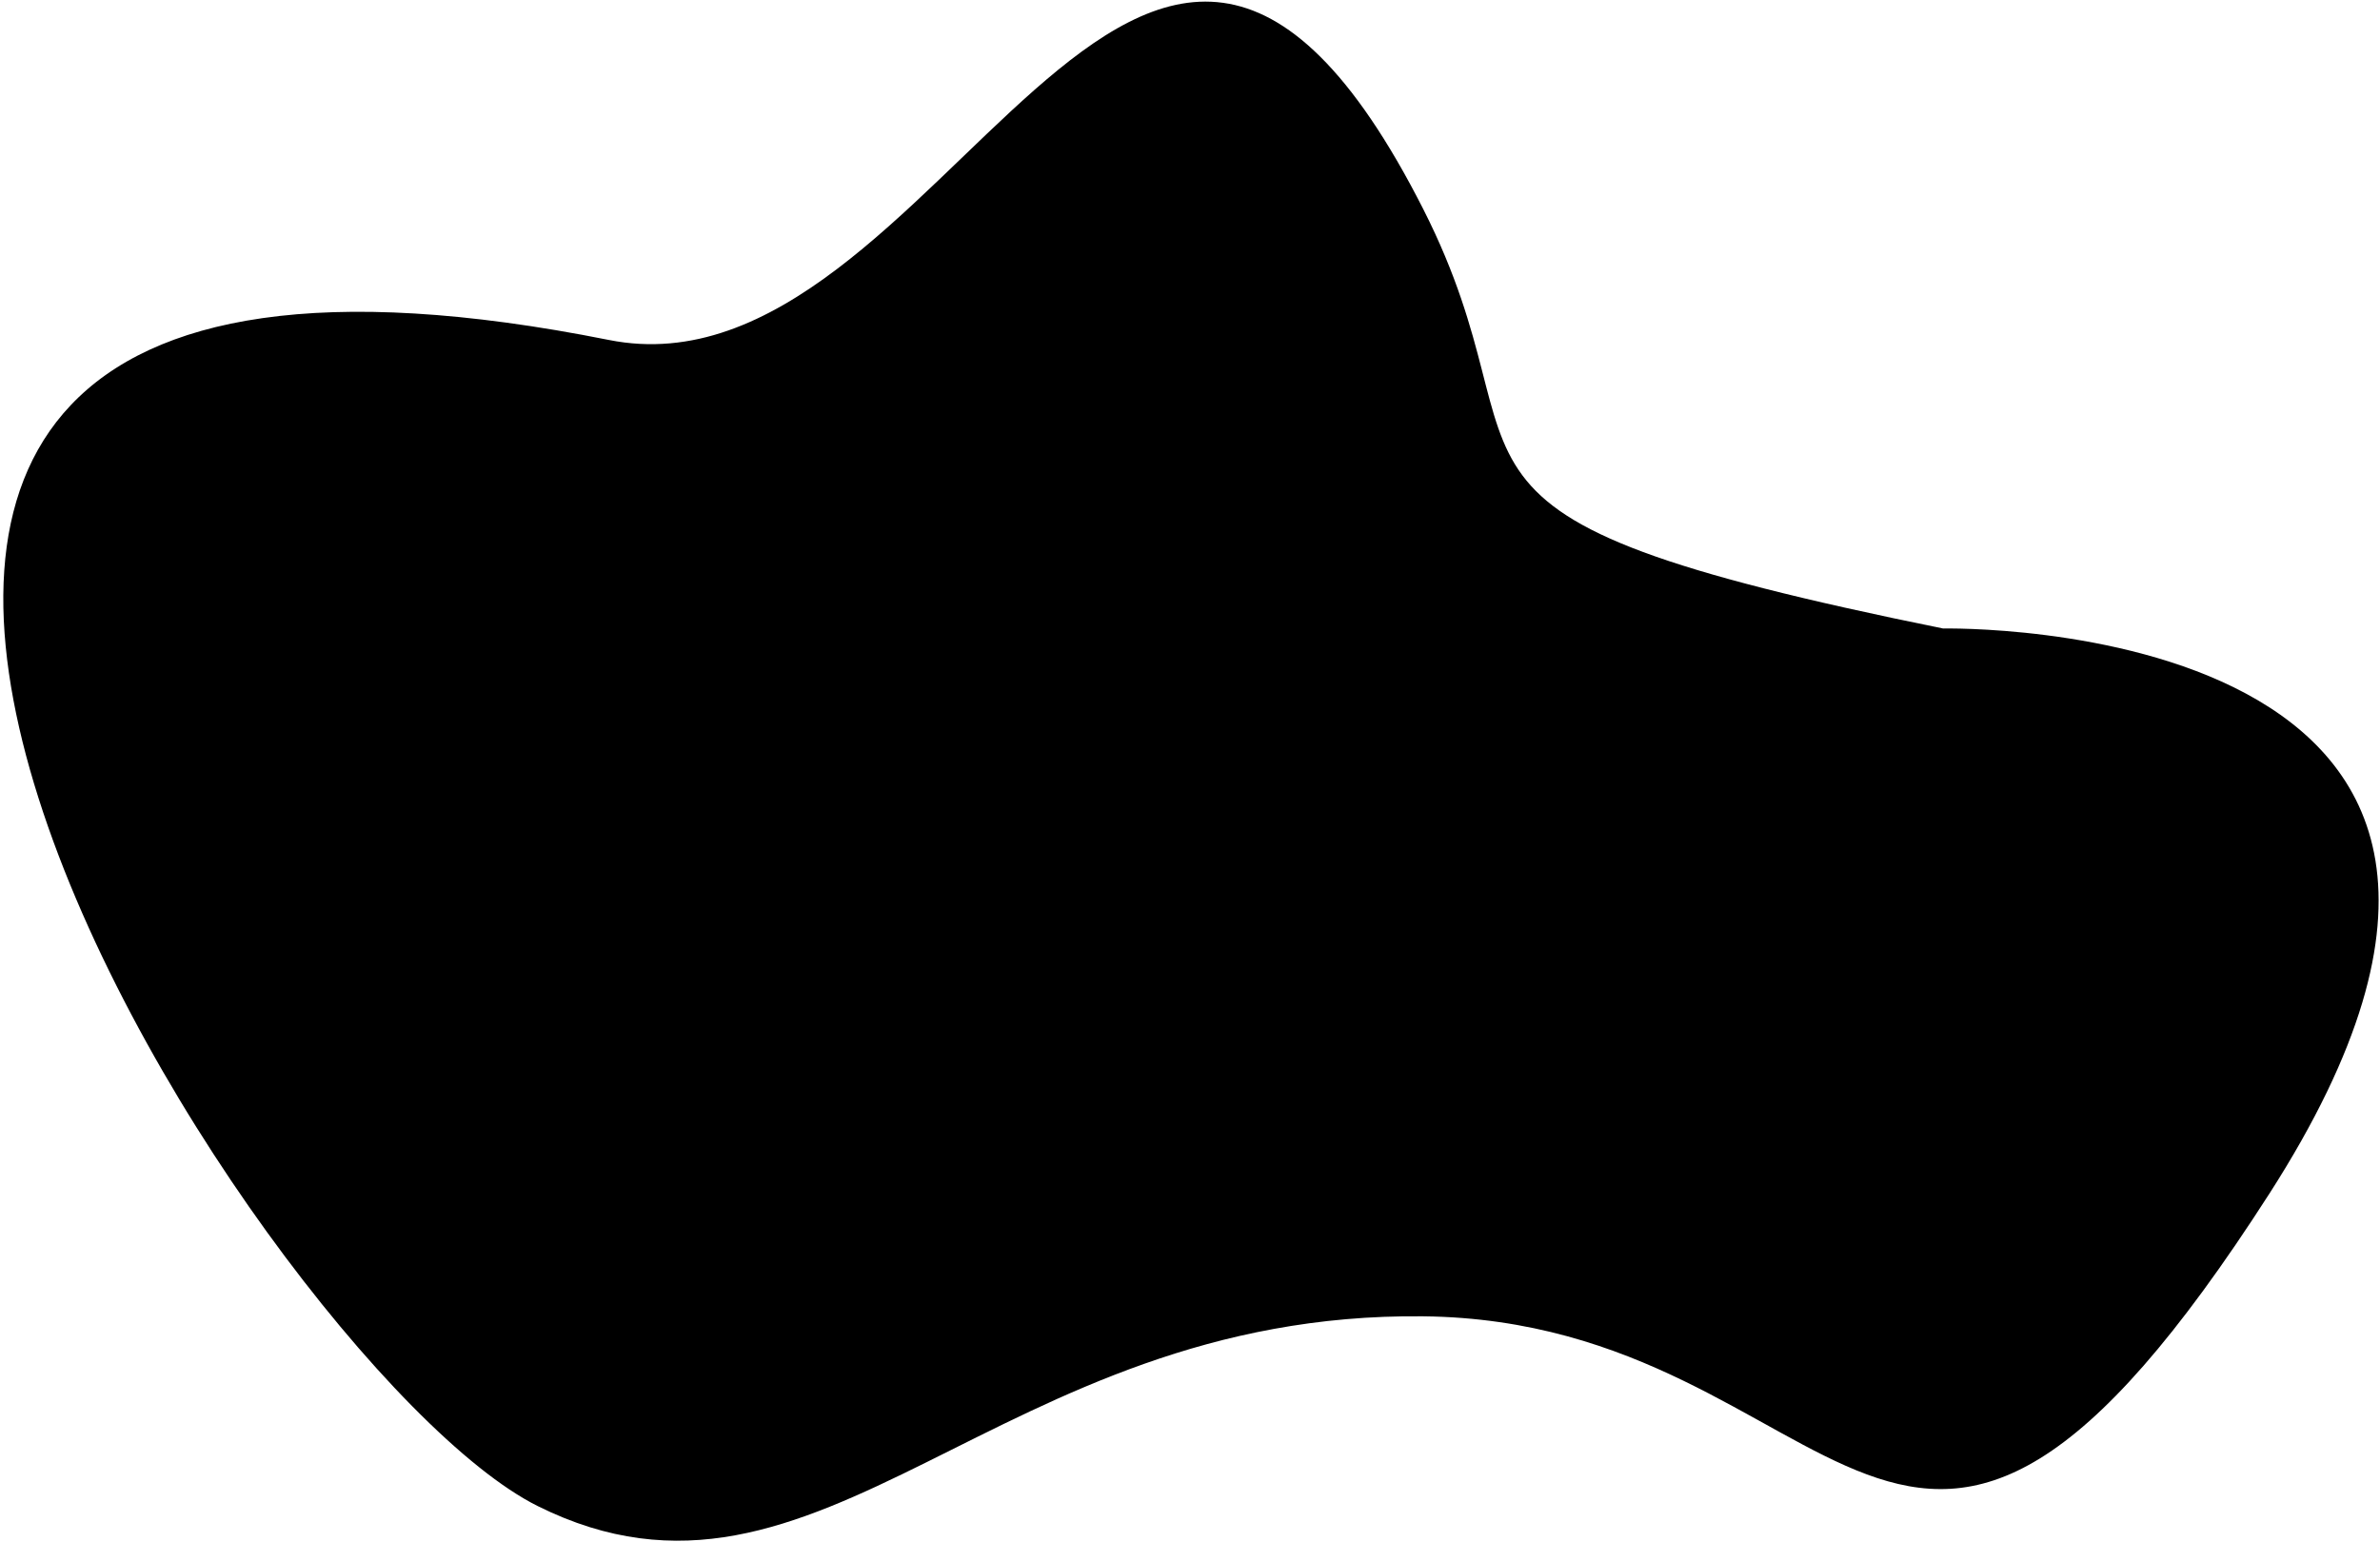 <svg version="1.2" xmlns="http://www.w3.org/2000/svg" viewBox="0 0 602 390" width="602" height="390"><style></style><path  d="m491.5 159c0 0 176.7-3.8 82.5 143-94.3 146.8-105.8 32.2-214 31-108.2-1.2-152.3 83.7-224 48-71.7-35.7-274-353.3 18-295 84.5 16.9 134.1-174.7 206-33.1 34 67-11 77.2 131.5 106.1z"/></svg>